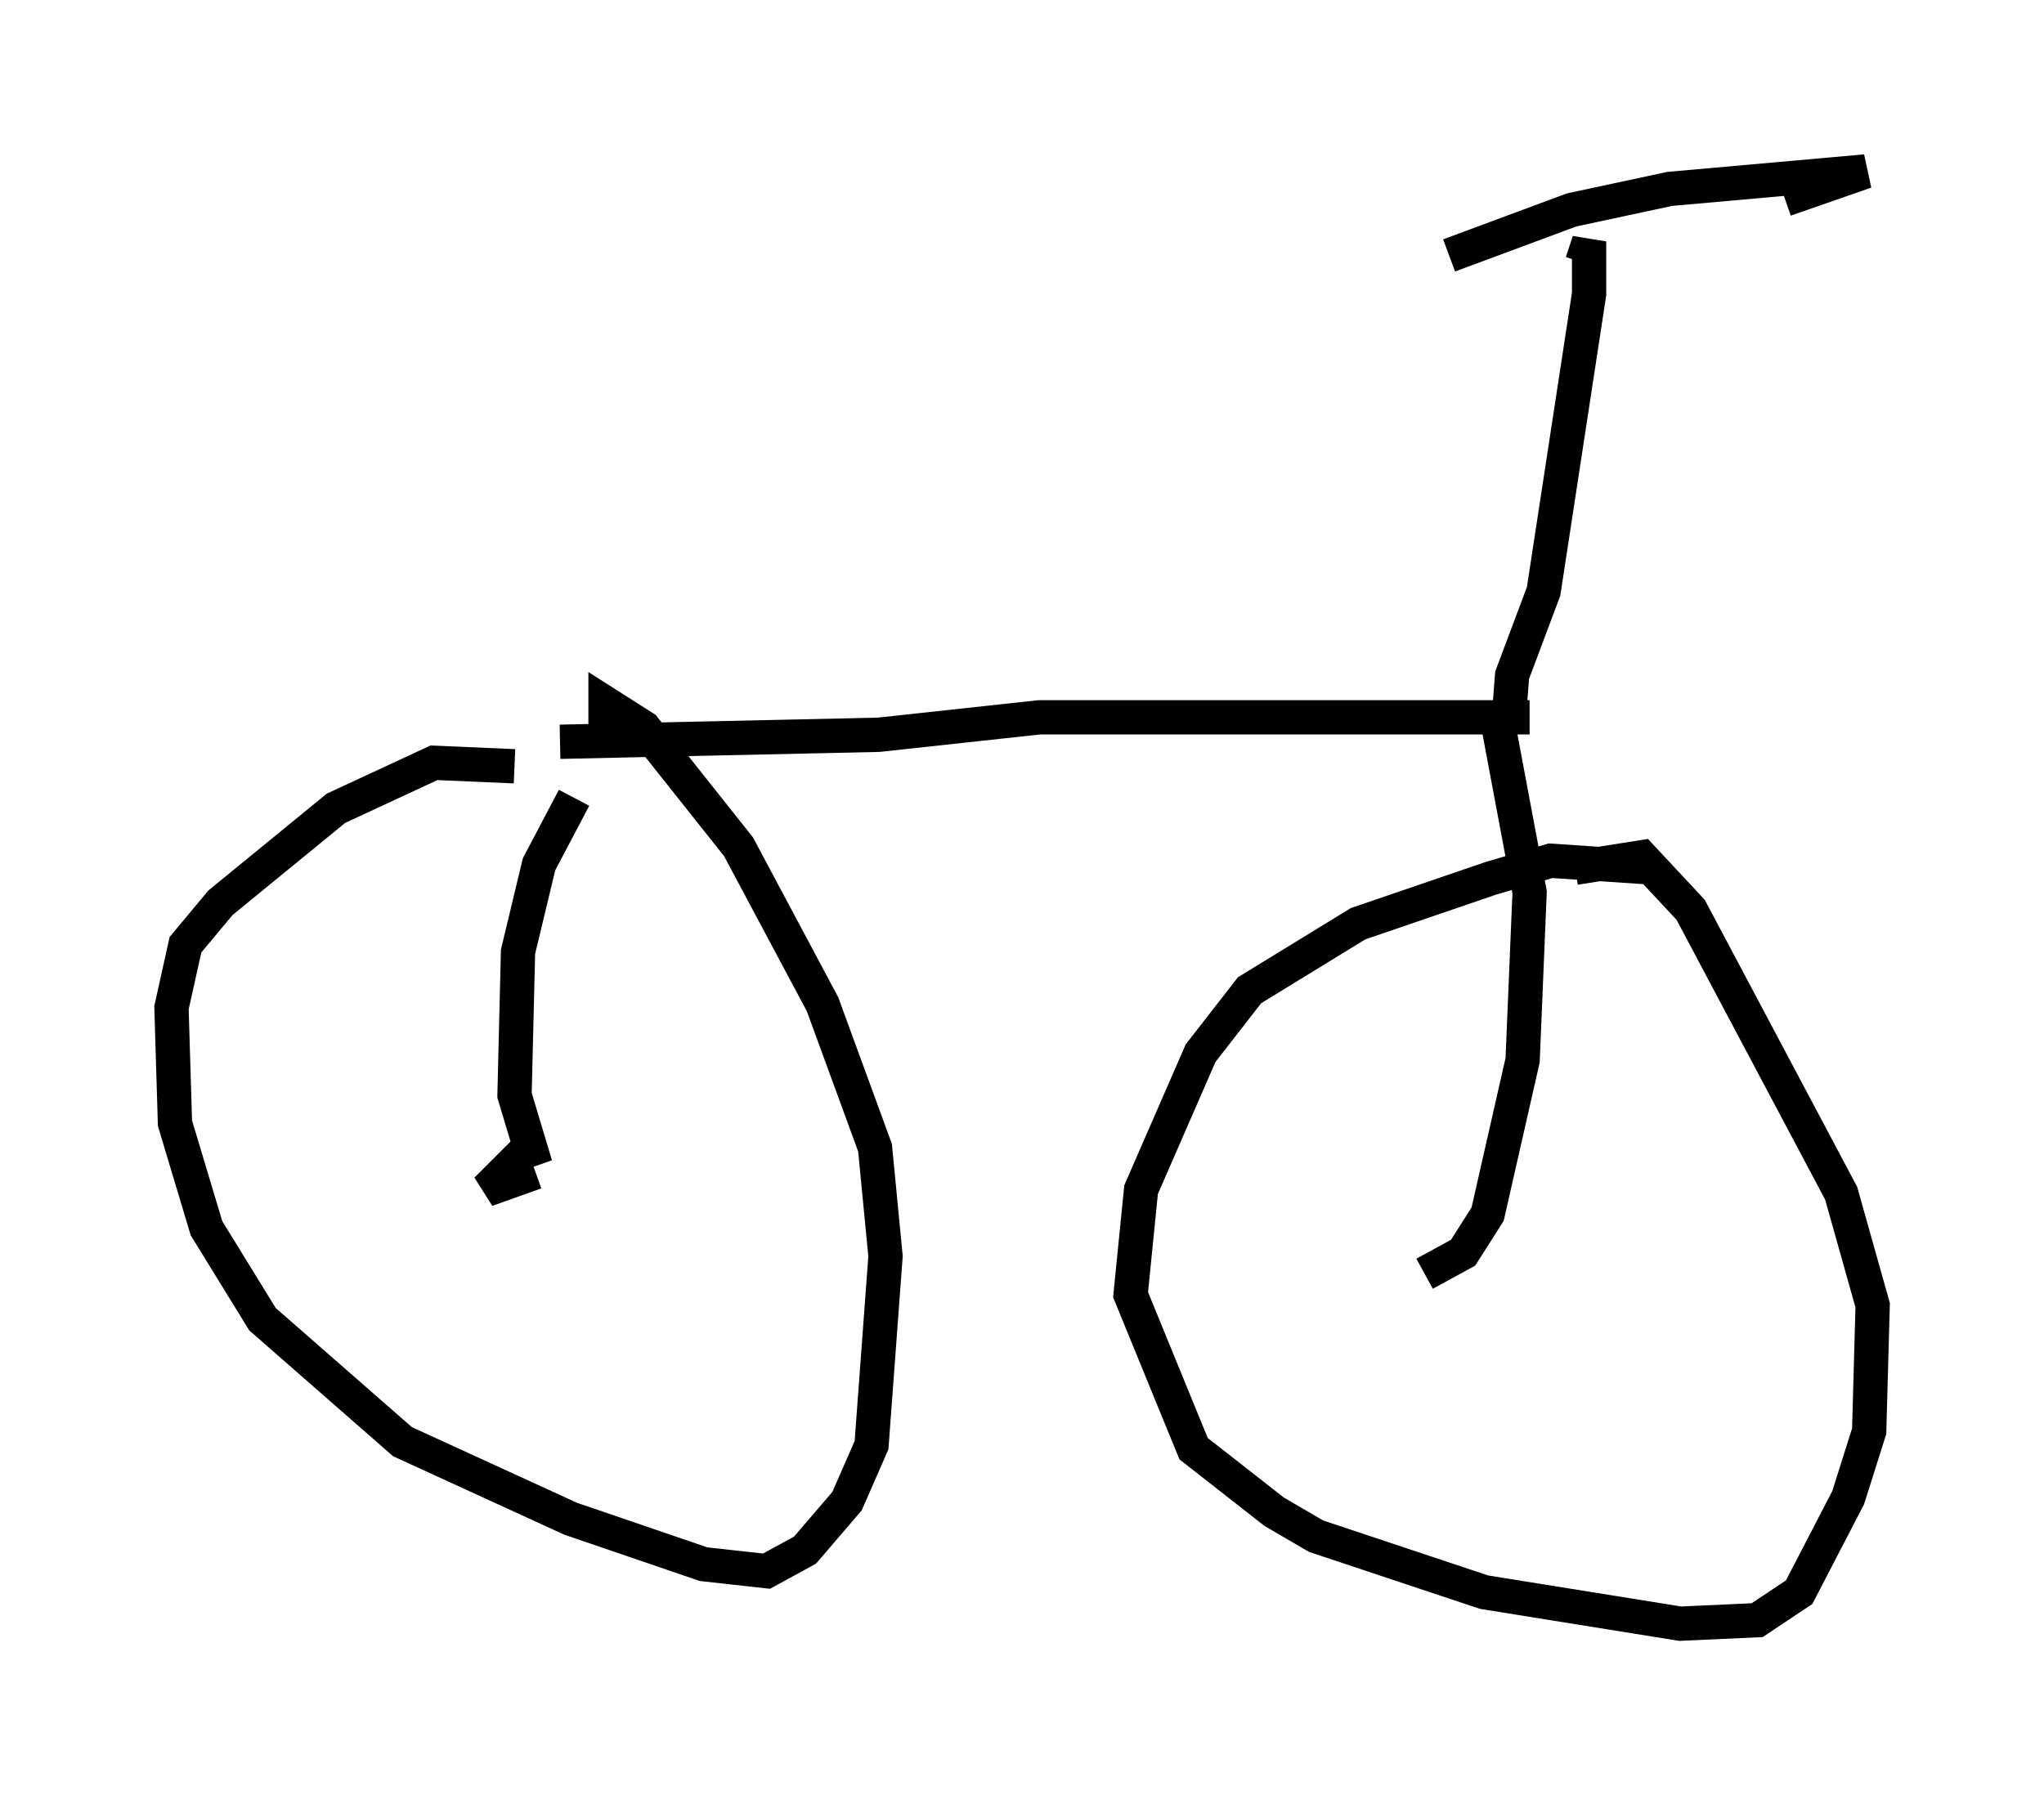 <?xml version="1.0" encoding="utf-8" ?>
<svg baseProfile="full" height="52.365" version="1.1" width="59.613" xmlns="http://www.w3.org/2000/svg" xmlns:ev="http://www.w3.org/2001/xml-events" xmlns:xlink="http://www.w3.org/1999/xlink"><defs /><rect fill="white" height="52.365" width="59.613" x="0" y="0" /><path d="M17.965, 23.069 m-2.96, -0.715 l-2.348, -0.102 -2.858, 1.327 l-3.369, 2.756 -1.021, 1.225 l-0.408, 1.838 0.102, 3.369 l0.919, 3.063 1.633, 2.654 l4.083, 3.573 4.9, 2.246 l3.879, 1.327 1.838, 0.204 l1.123, -0.613 1.225, -1.429 l0.715, -1.633 0.408, -5.513 l-0.306, -3.165 -1.531, -4.185 l-2.45, -4.594 -2.756, -3.471 l-1.123, -0.715 0.0, 0.715 m30.625, 4.083 l-3.063, -0.204 -1.735, 0.51 l-3.879, 1.327 -3.165, 1.94 l-1.429, 1.838 -1.735, 3.981 l-0.306, 3.063 1.838, 4.492 l2.348, 1.838 1.225, 0.715 l4.9, 1.633 5.717, 0.919 l2.246, -0.102 1.225, -0.817 l1.429, -2.756 0.613, -1.94 l0.102, -3.675 -0.919, -3.267 l-4.39, -8.269 -1.429, -1.531 l-1.94, 0.306 m-29.196, -2.042 l-1.021, 1.94 -0.613, 2.552 l-0.102, 4.185 0.613, 2.042 l-0.204, -0.51 -1.225, 1.225 l1.429, -0.51 m25.929, 2.96 l1.123, -0.613 0.715, -1.123 l1.021, -4.492 0.204, -4.9 l-0.919, -4.9 m-27.359, 0.51 l9.29, -0.204 4.696, -0.51 l14.292, 0.0 m-0.613, 0.102 l0.102, -1.327 0.919, -2.45 l1.327, -8.677 0.0, -1.531 l-0.204, 0.613 m-3.879, -0.204 l3.573, -1.327 2.858, -0.613 l5.717, -0.51 -2.348, 0.817 " fill="none" stroke="black" stroke-width="1" /></svg>
